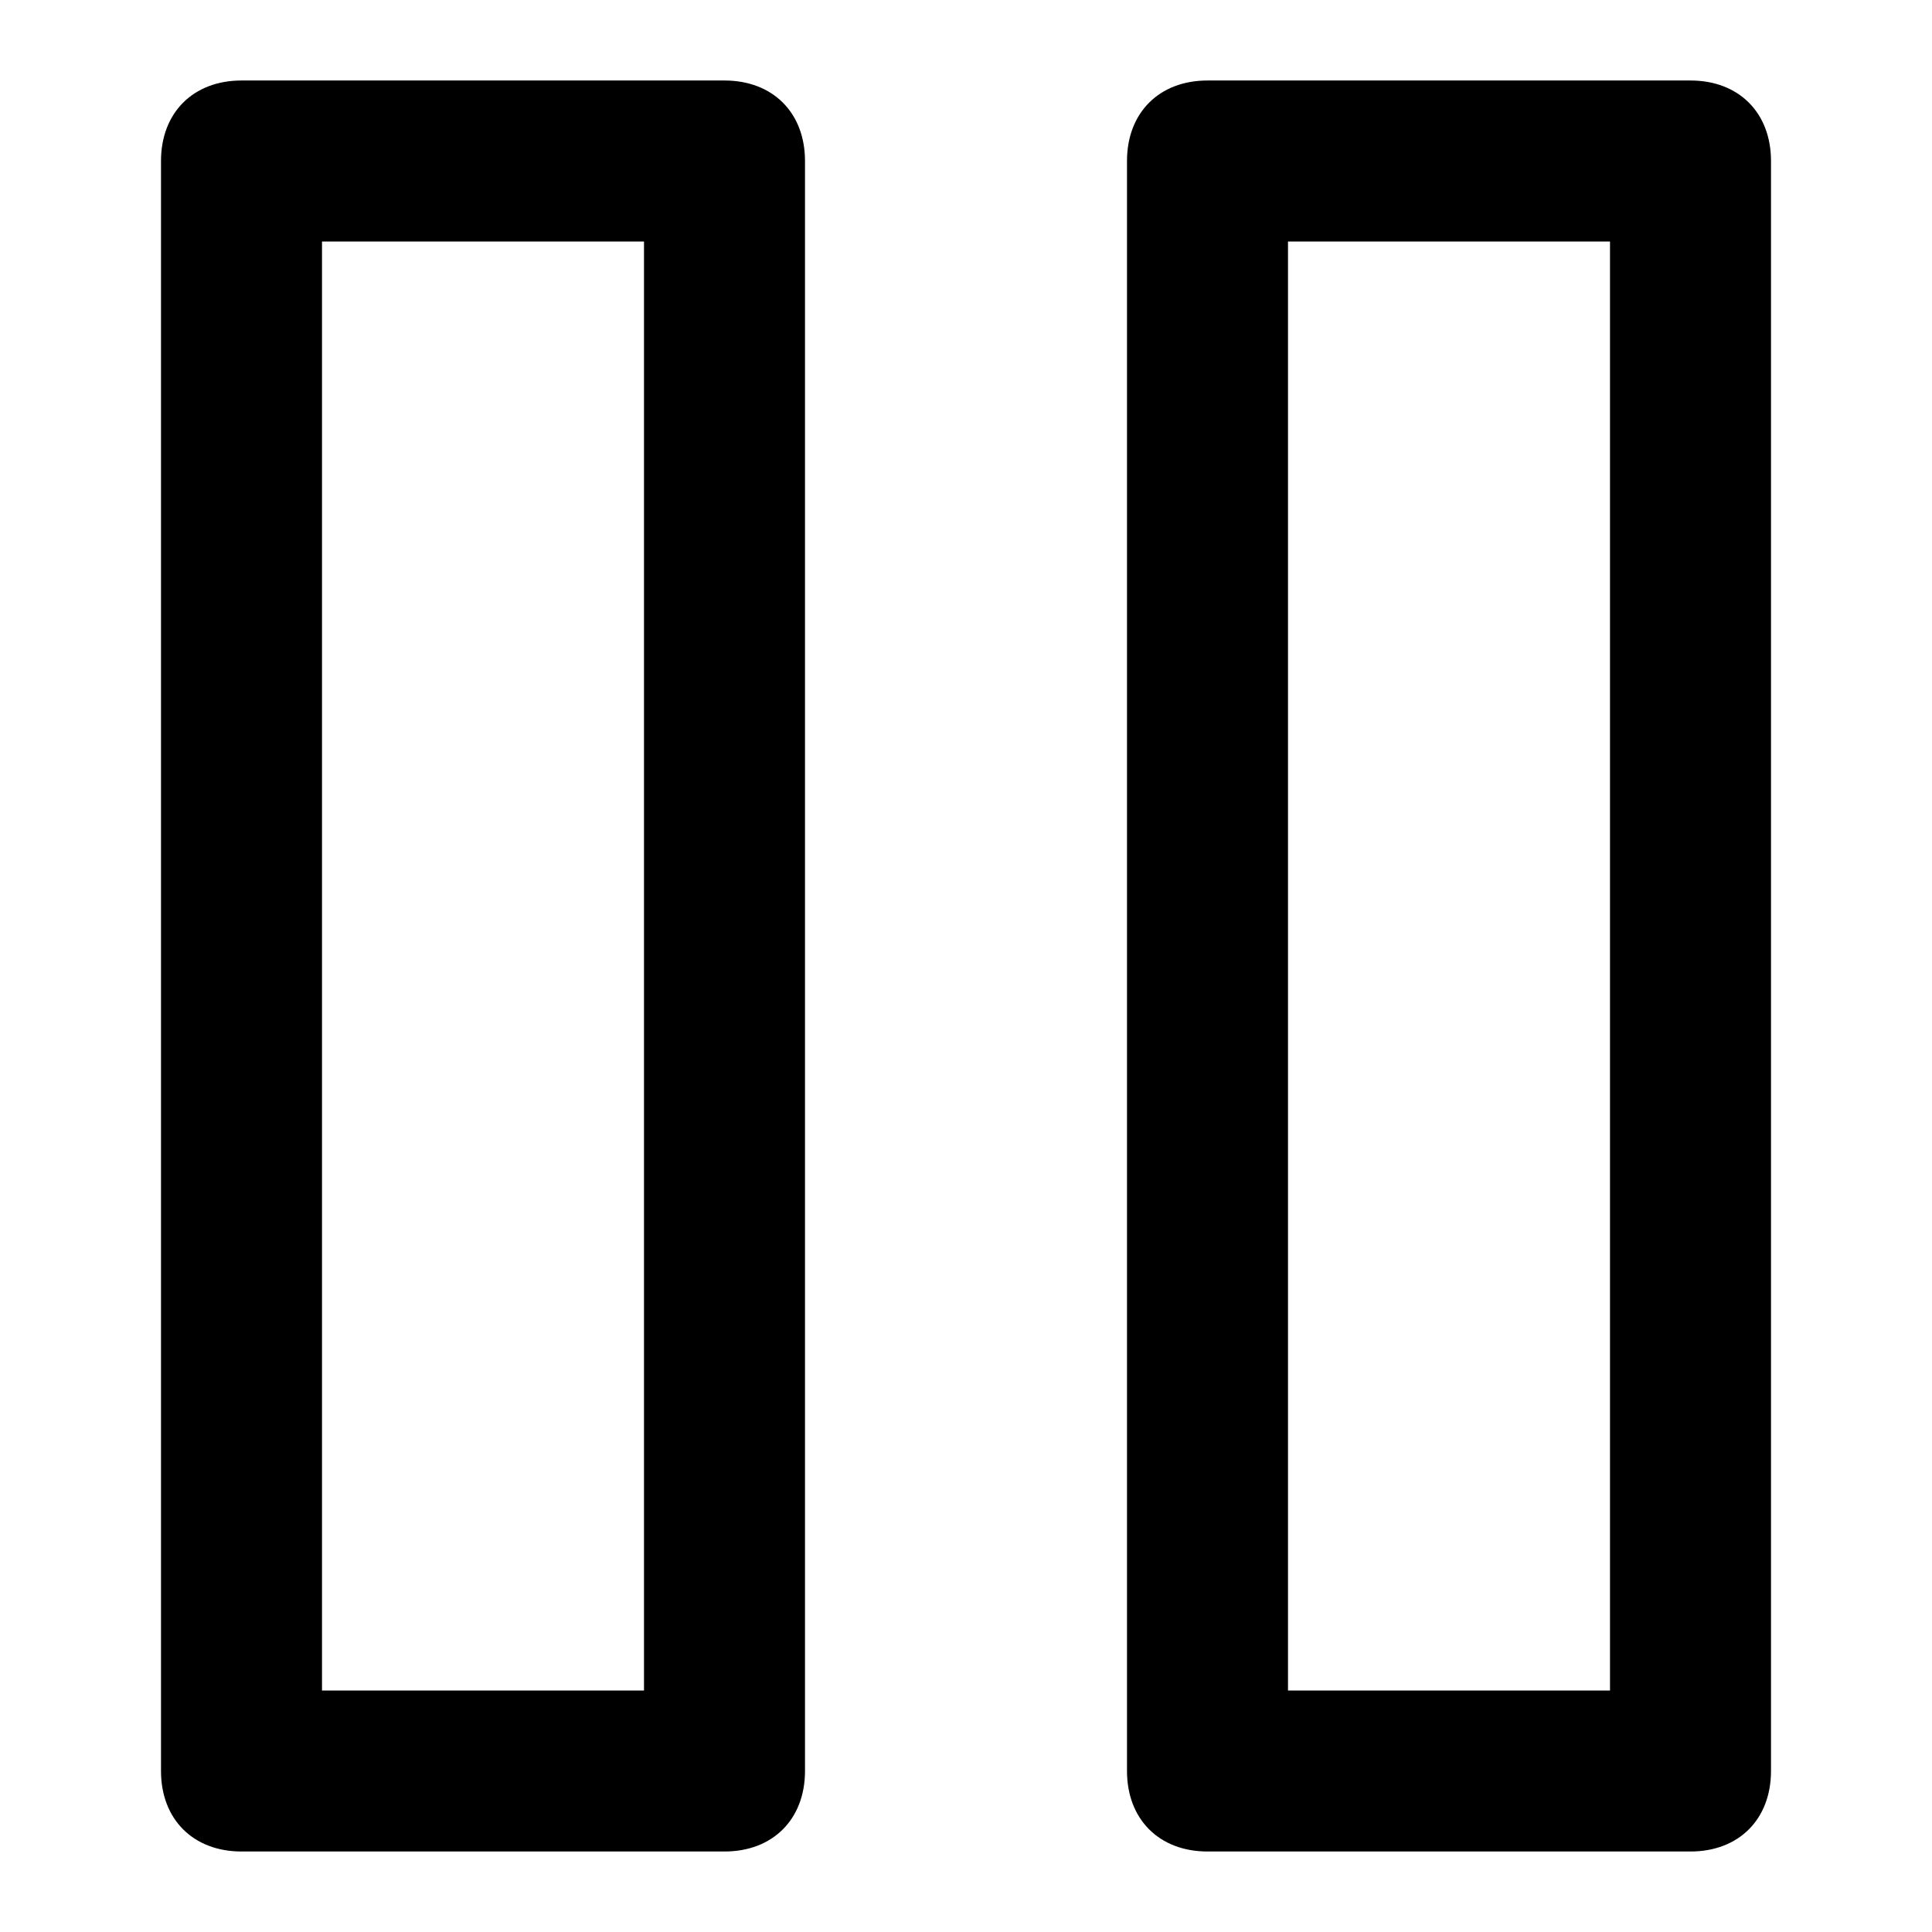 <?xml version="1.0" encoding="utf-8"?>
<!-- Generator: Adobe Illustrator 21.0.2, SVG Export Plug-In . SVG Version: 6.00 Build 0)  -->
<svg version="1.1" id="Layer_1" xmlns="http://www.w3.org/2000/svg" xmlns:xlink="http://www.w3.org/1999/xlink" x="0px" y="0px"
	 viewBox="0 0 24 24" style="enable-background:new 0 0 24 24;" xml:space="preserve">
<g transform="translate(0, 0)">
	<g>
		<path d="M9,23H3c-0.6,0-1-0.4-1-1V2c0-0.6,0.4-1,1-1h6c0.6,0,1,0.4,1,1v20C10,22.6,9.6,23,9,23z M4,21h4V3H4V21z"/>
	</g>
	<g>
		<path d="M21,23h-6c-0.6,0-1-0.4-1-1V2c0-0.6,0.4-1,1-1h6c0.6,0,1,0.4,1,1v20C22,22.6,21.6,23,21,23z M16,21h4V3h-4V21z"/>
	</g>
</g>
</svg>
